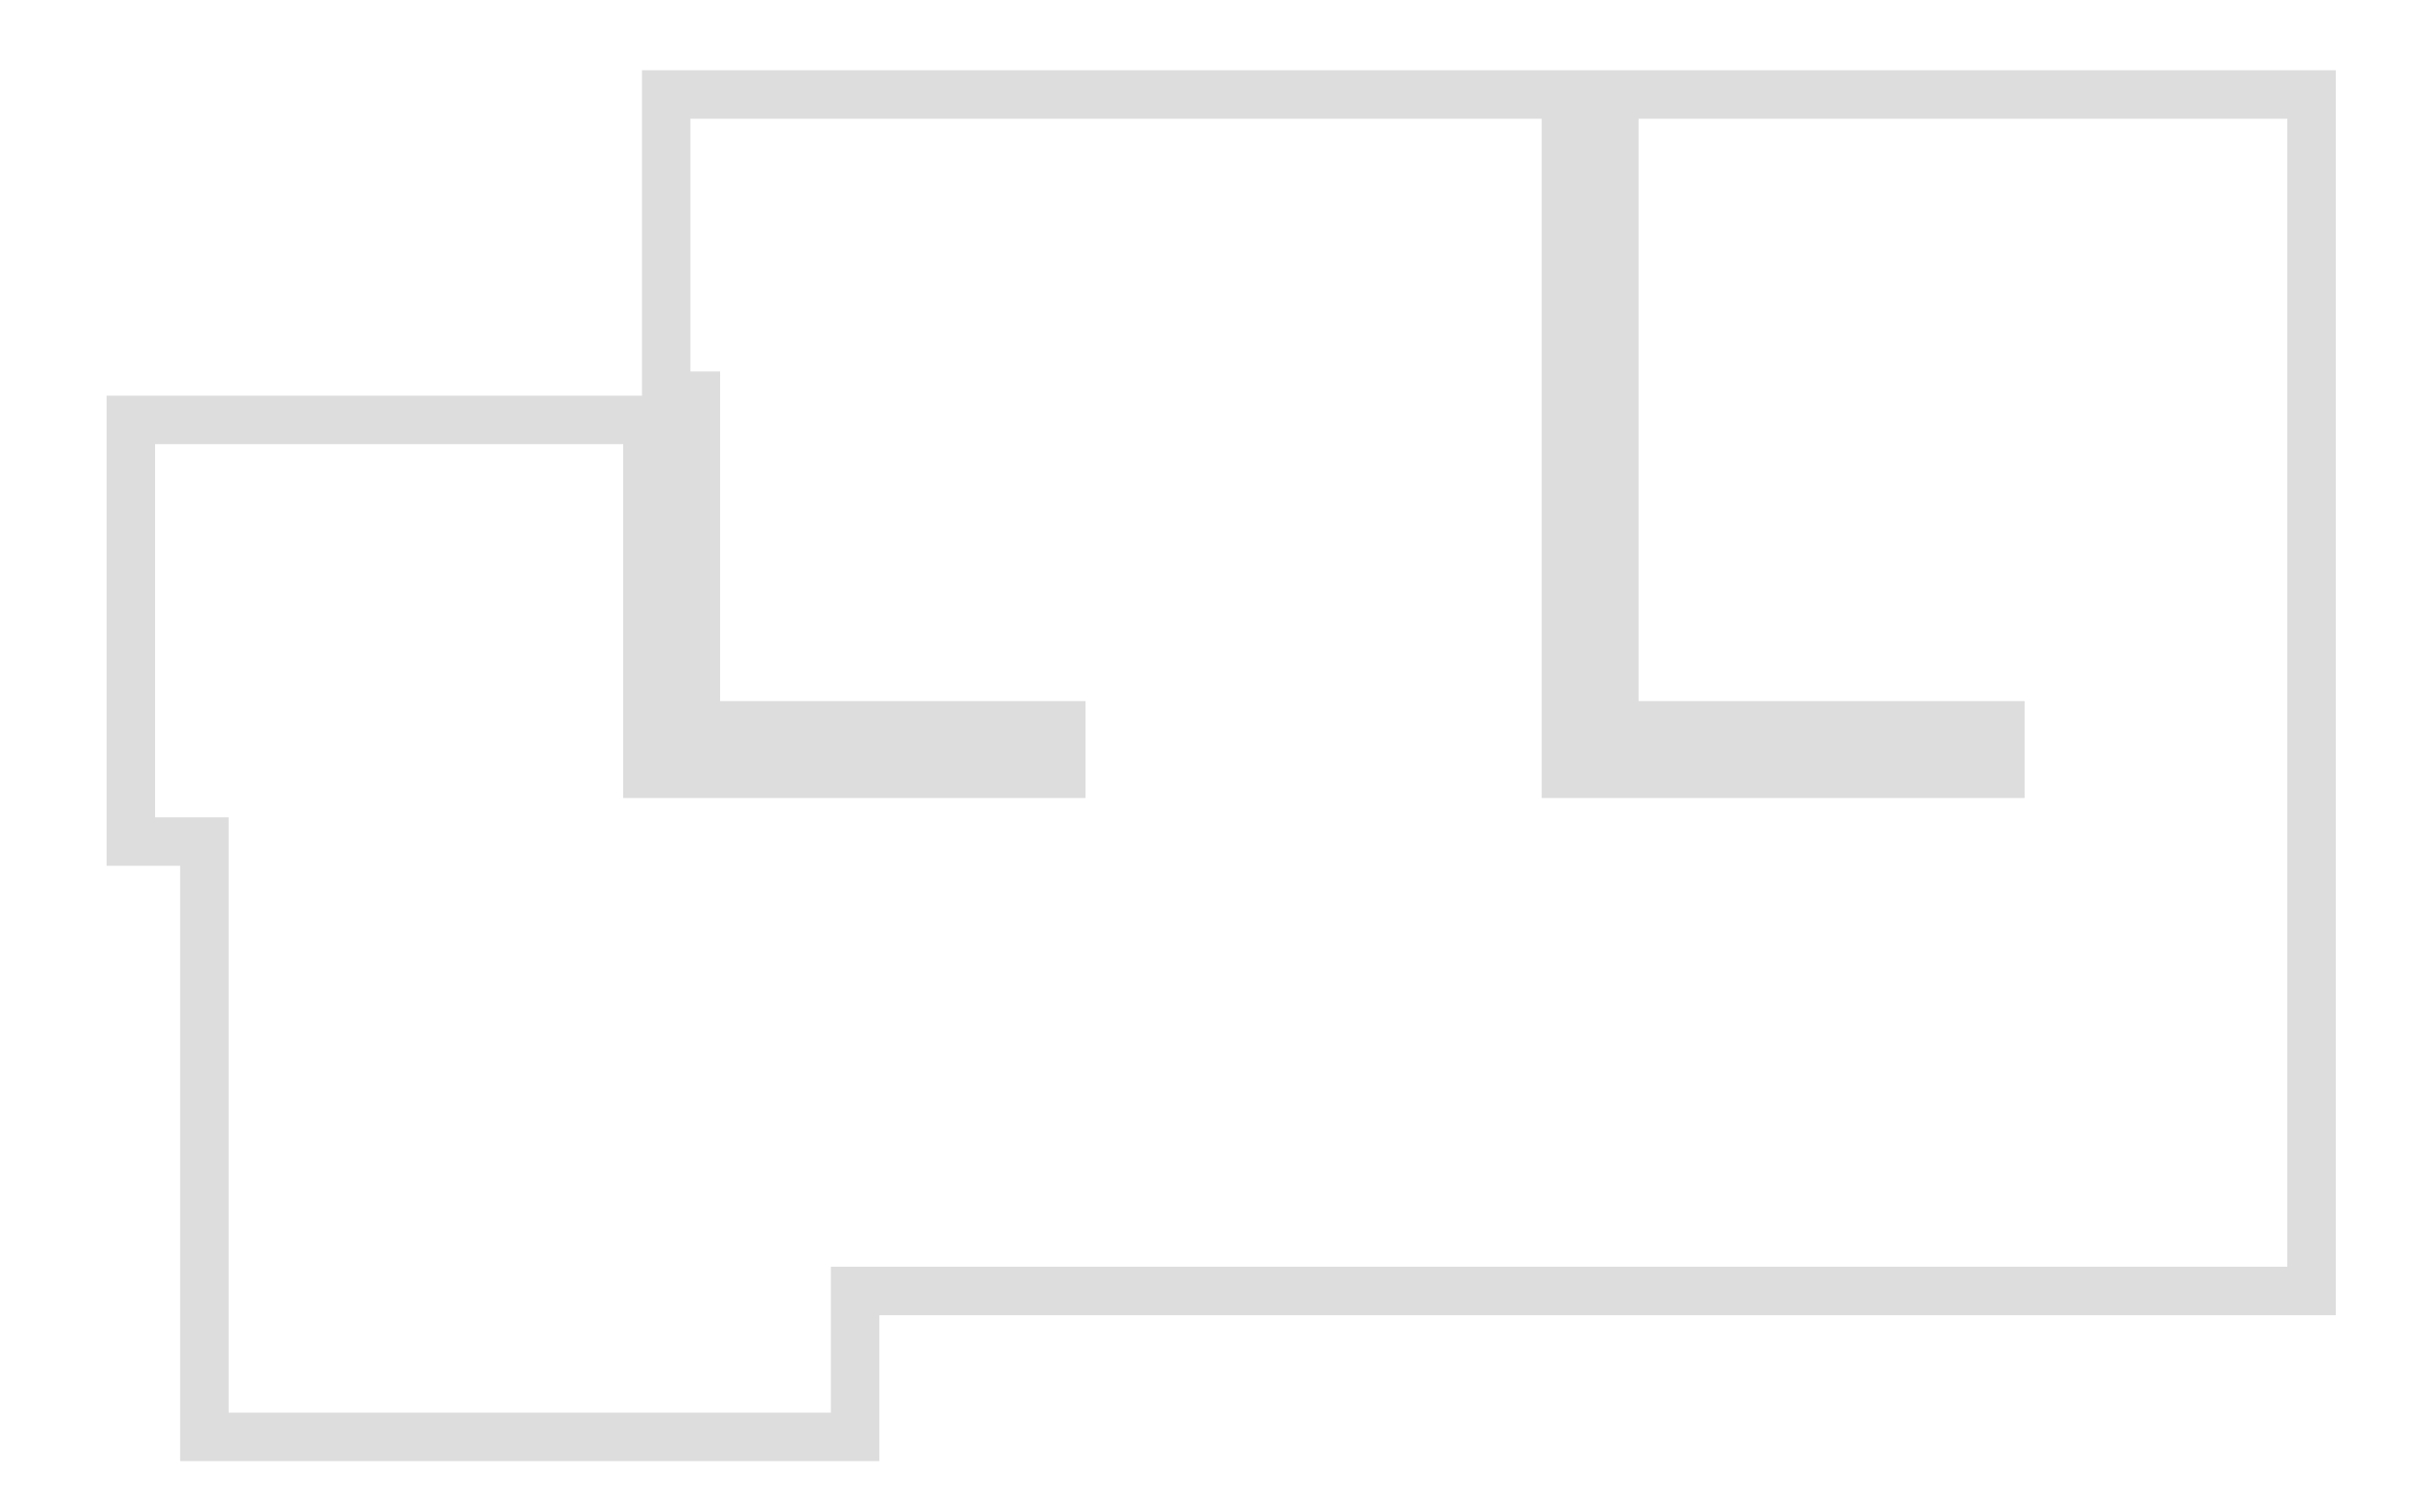 <svg width="1000" height="624" viewBox="0 0 1000 624" fill="none" xmlns="http://www.w3.org/2000/svg">
<g filter="url(#filter0_d_1734_1008)">
<path d="M260.949 159.306V25H960V538.775H358.912V599H70.347V353.305H40V159.306H260.949Z" fill="white"/>
<path d="M642.268 305.338V315.338H652.268H821.574V295.338H662.268V36.192H642.268V305.338ZM263.194 305.338V315.338H273.194H433.981V295.338H283.194V159.306H270.949V35H950V528.775H358.912H348.912V538.775V589H80.347V353.305V343.305H70.347H50V169.306H260.949H263.194V305.338Z" stroke="#DDDDDD" stroke-width="20"/>
</g>
<defs>
<filter id="filter0_d_1734_1008" x="34" y="19" width="940" height="594" filterUnits="userSpaceOnUse" color-interpolation-filters="sRGB">
<feFlood flood-opacity="0" result="BackgroundImageFix"/>
<feColorMatrix in="SourceAlpha" type="matrix" values="0 0 0 0 0 0 0 0 0 0 0 0 0 0 0 0 0 0 127 0" result="hardAlpha"/>
<feOffset dx="4" dy="4"/>
<feGaussianBlur stdDeviation="5"/>
<feComposite in2="hardAlpha" operator="out"/>
<feColorMatrix type="matrix" values="0 0 0 0 0 0 0 0 0 0 0 0 0 0 0 0 0 0 0.1 0"/>
<feBlend mode="normal" in2="BackgroundImageFix" result="effect1_dropShadow_1734_1008"/>
<feBlend mode="normal" in="SourceGraphic" in2="effect1_dropShadow_1734_1008" result="shape"/>
</filter>
</defs>
</svg>
